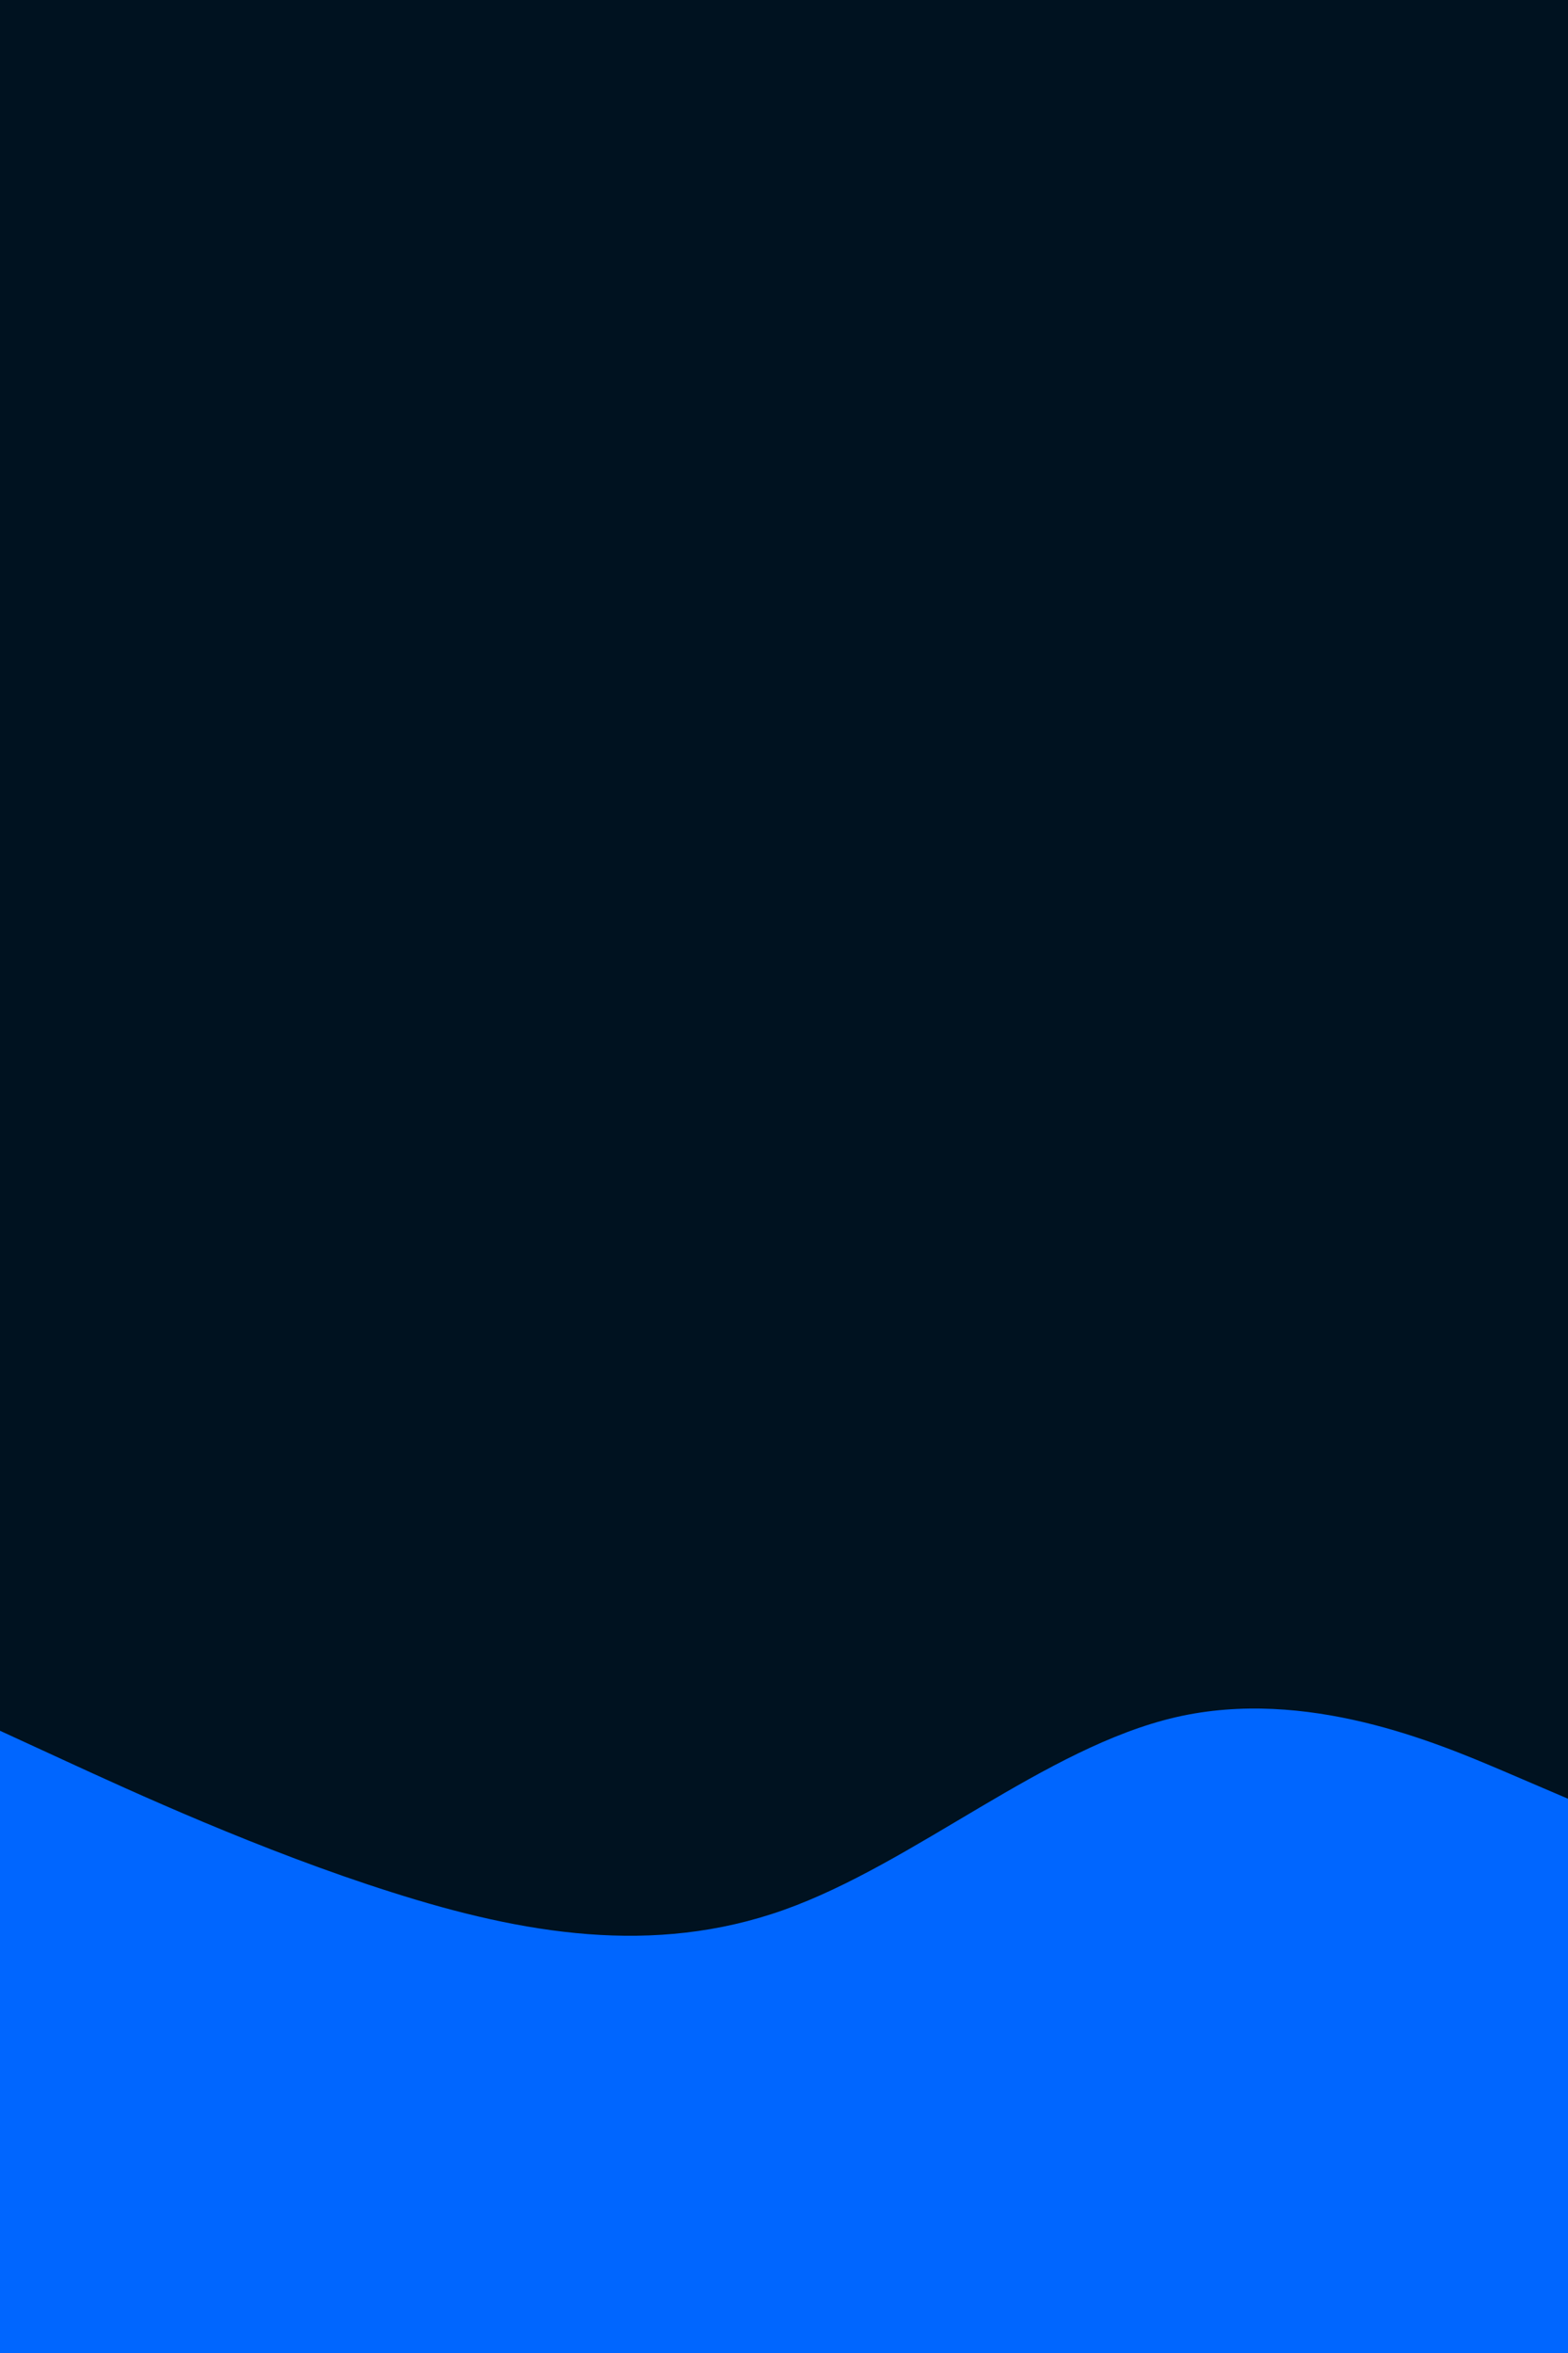 <svg id="visual" viewBox="0 0 600 900" width="600" height="900" xmlns="http://www.w3.org/2000/svg" xmlns:xlink="http://www.w3.org/1999/xlink" version="1.1"><rect x="0" y="0" width="600" height="900" fill="#001220"></rect><path d="M0 662L25 673.5C50 685 100 708 150 723.8C200 739.7 250 748.3 300 730.5C350 712.7 400 668.3 450 656.8C500 645.3 550 666.7 575 677.3L600 688L600 901L575 901C550 901 500 901 450 901C400 901 350 901 300 901C250 901 200 901 150 901C100 901 50 901 25 901L0 901Z" fill="#0066FF" stroke-linecap="round" stroke-linejoin="miter"></path></svg>